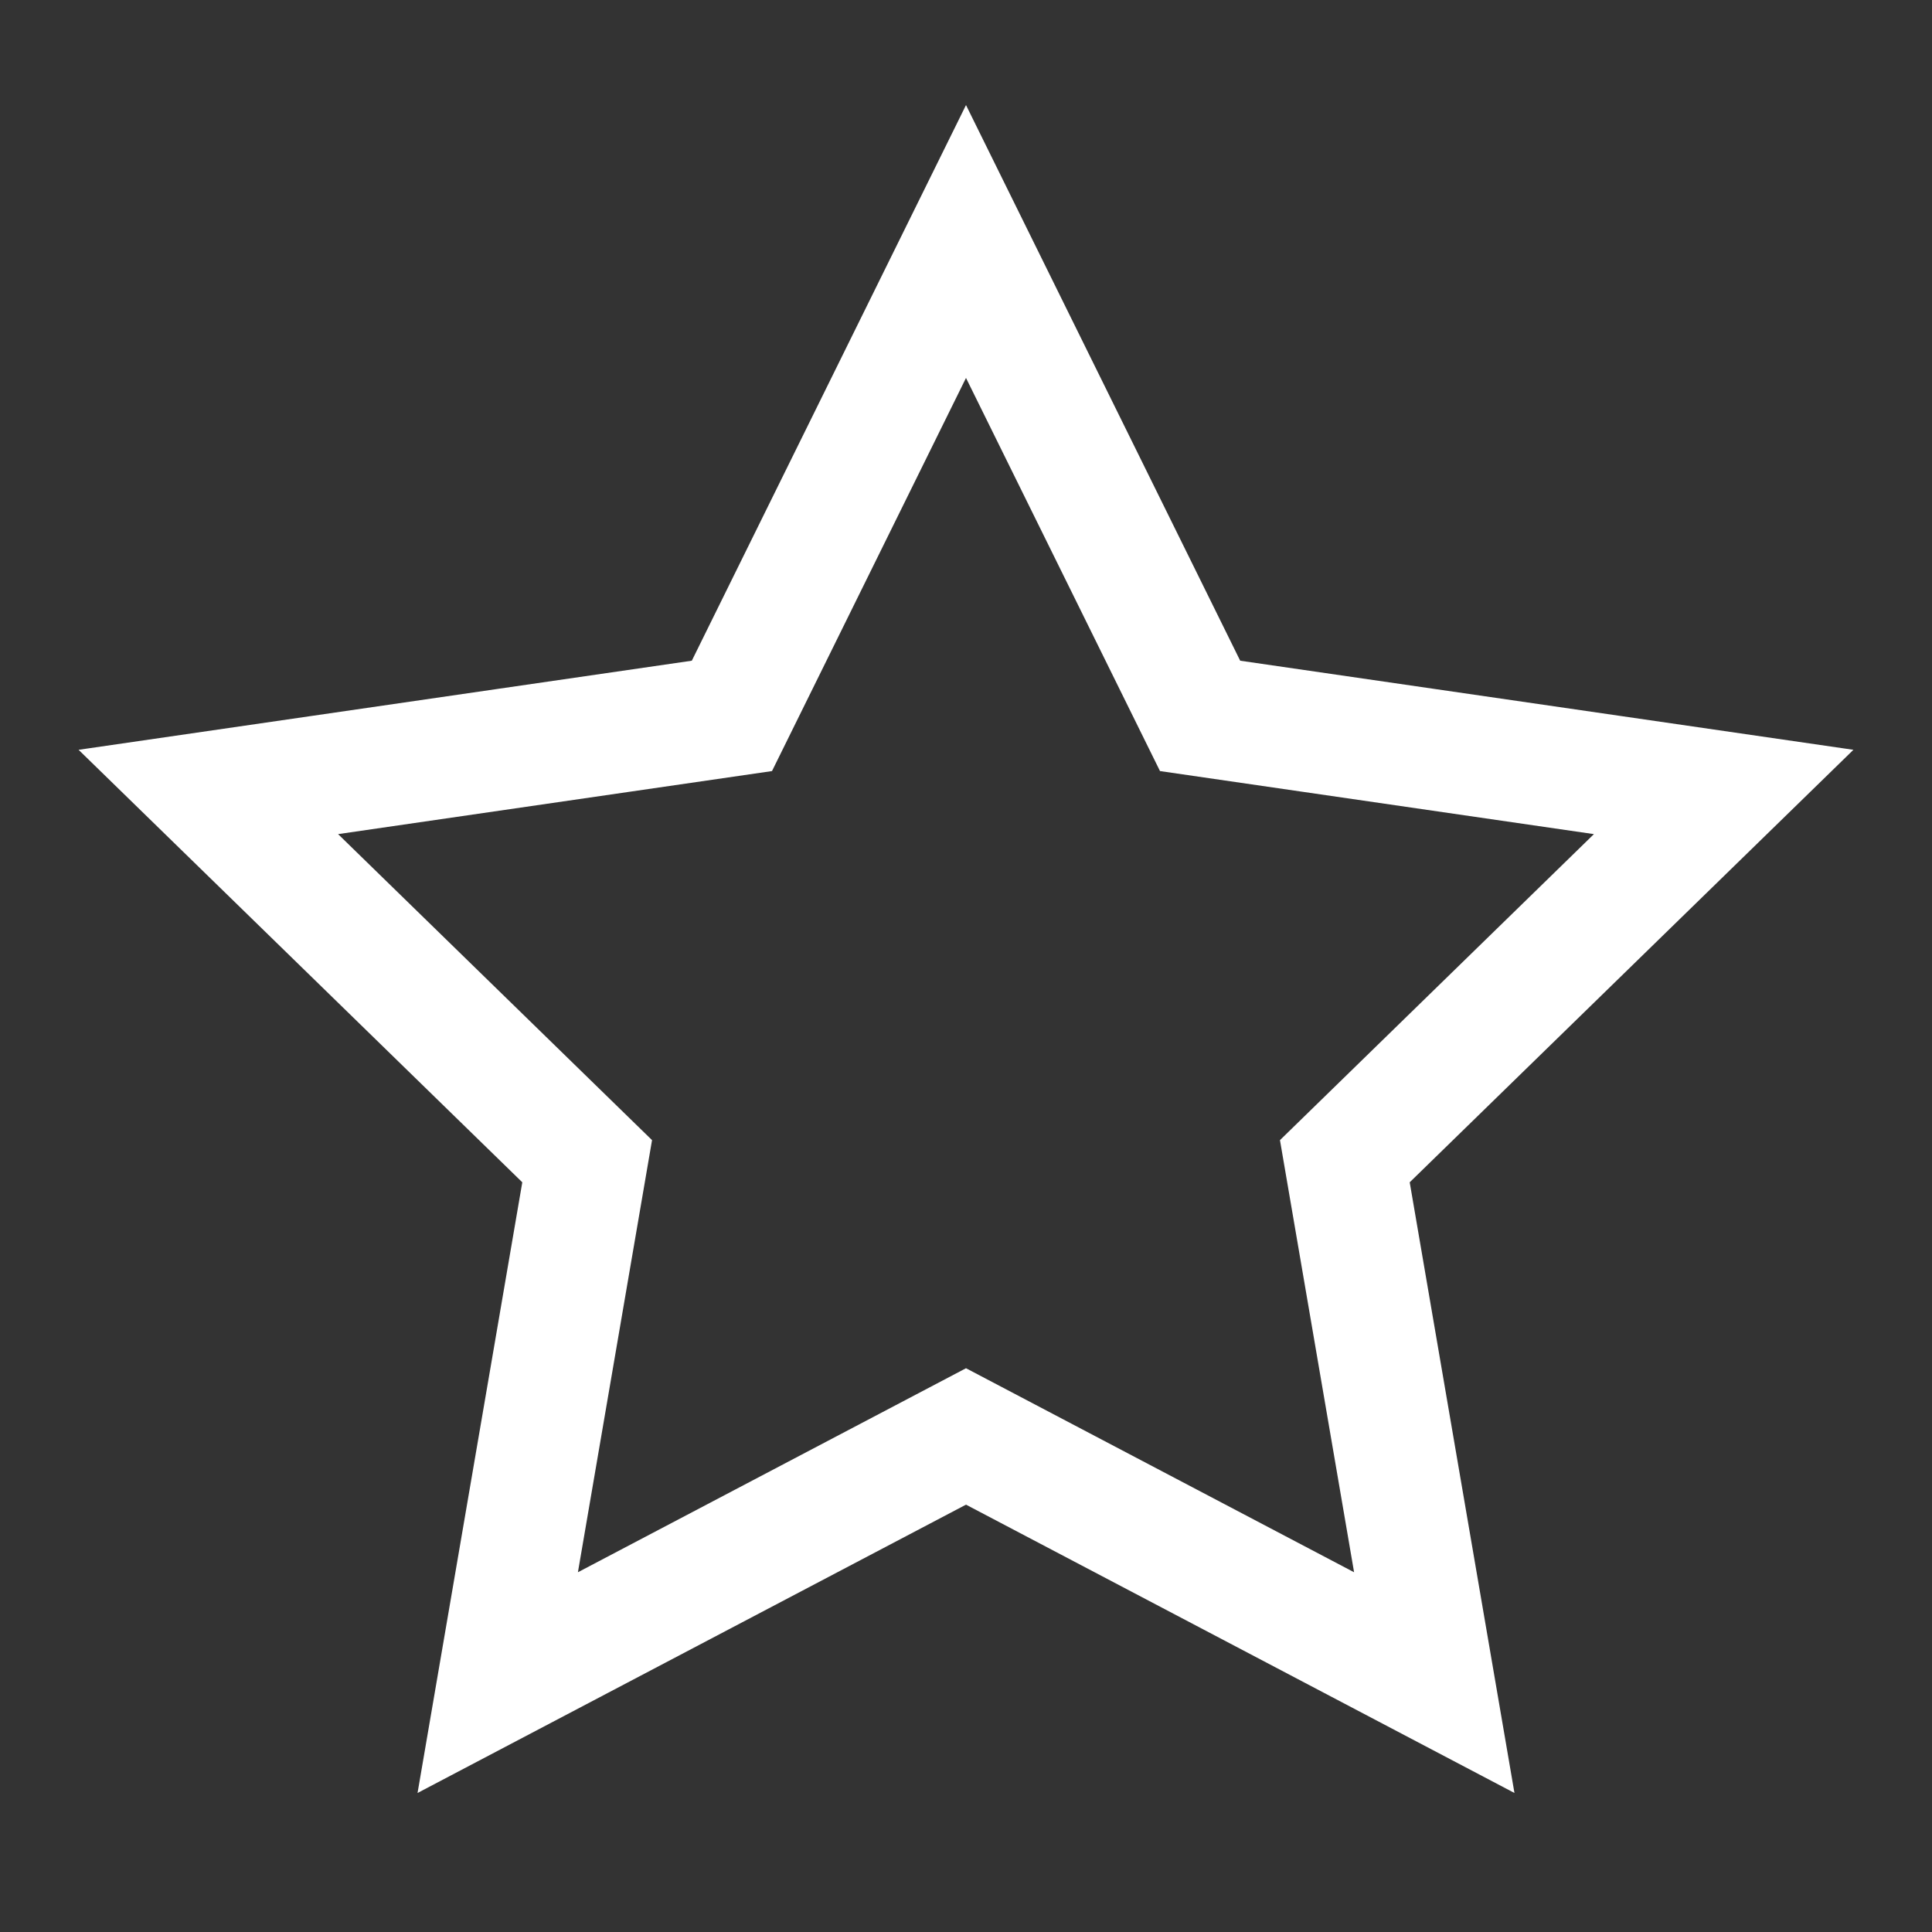<svg xmlns="http://www.w3.org/2000/svg" width="48" height="48" viewBox="0 0 24 24" aria-labelledby="starIconTitle" stroke="#fff" stroke-width="1.5" stroke-linecap="square" fill="none" color="#fff"><rect x="0" y="0" width="24" height="24" fill="#333333" stroke="none"/><path d="M12 17.844l-5.817 3.058 1.111-6.477-4.706-4.587 6.504-.945L12 3l2.908 5.893 6.504.945-4.706 4.587 1.111 6.477z"/></svg>